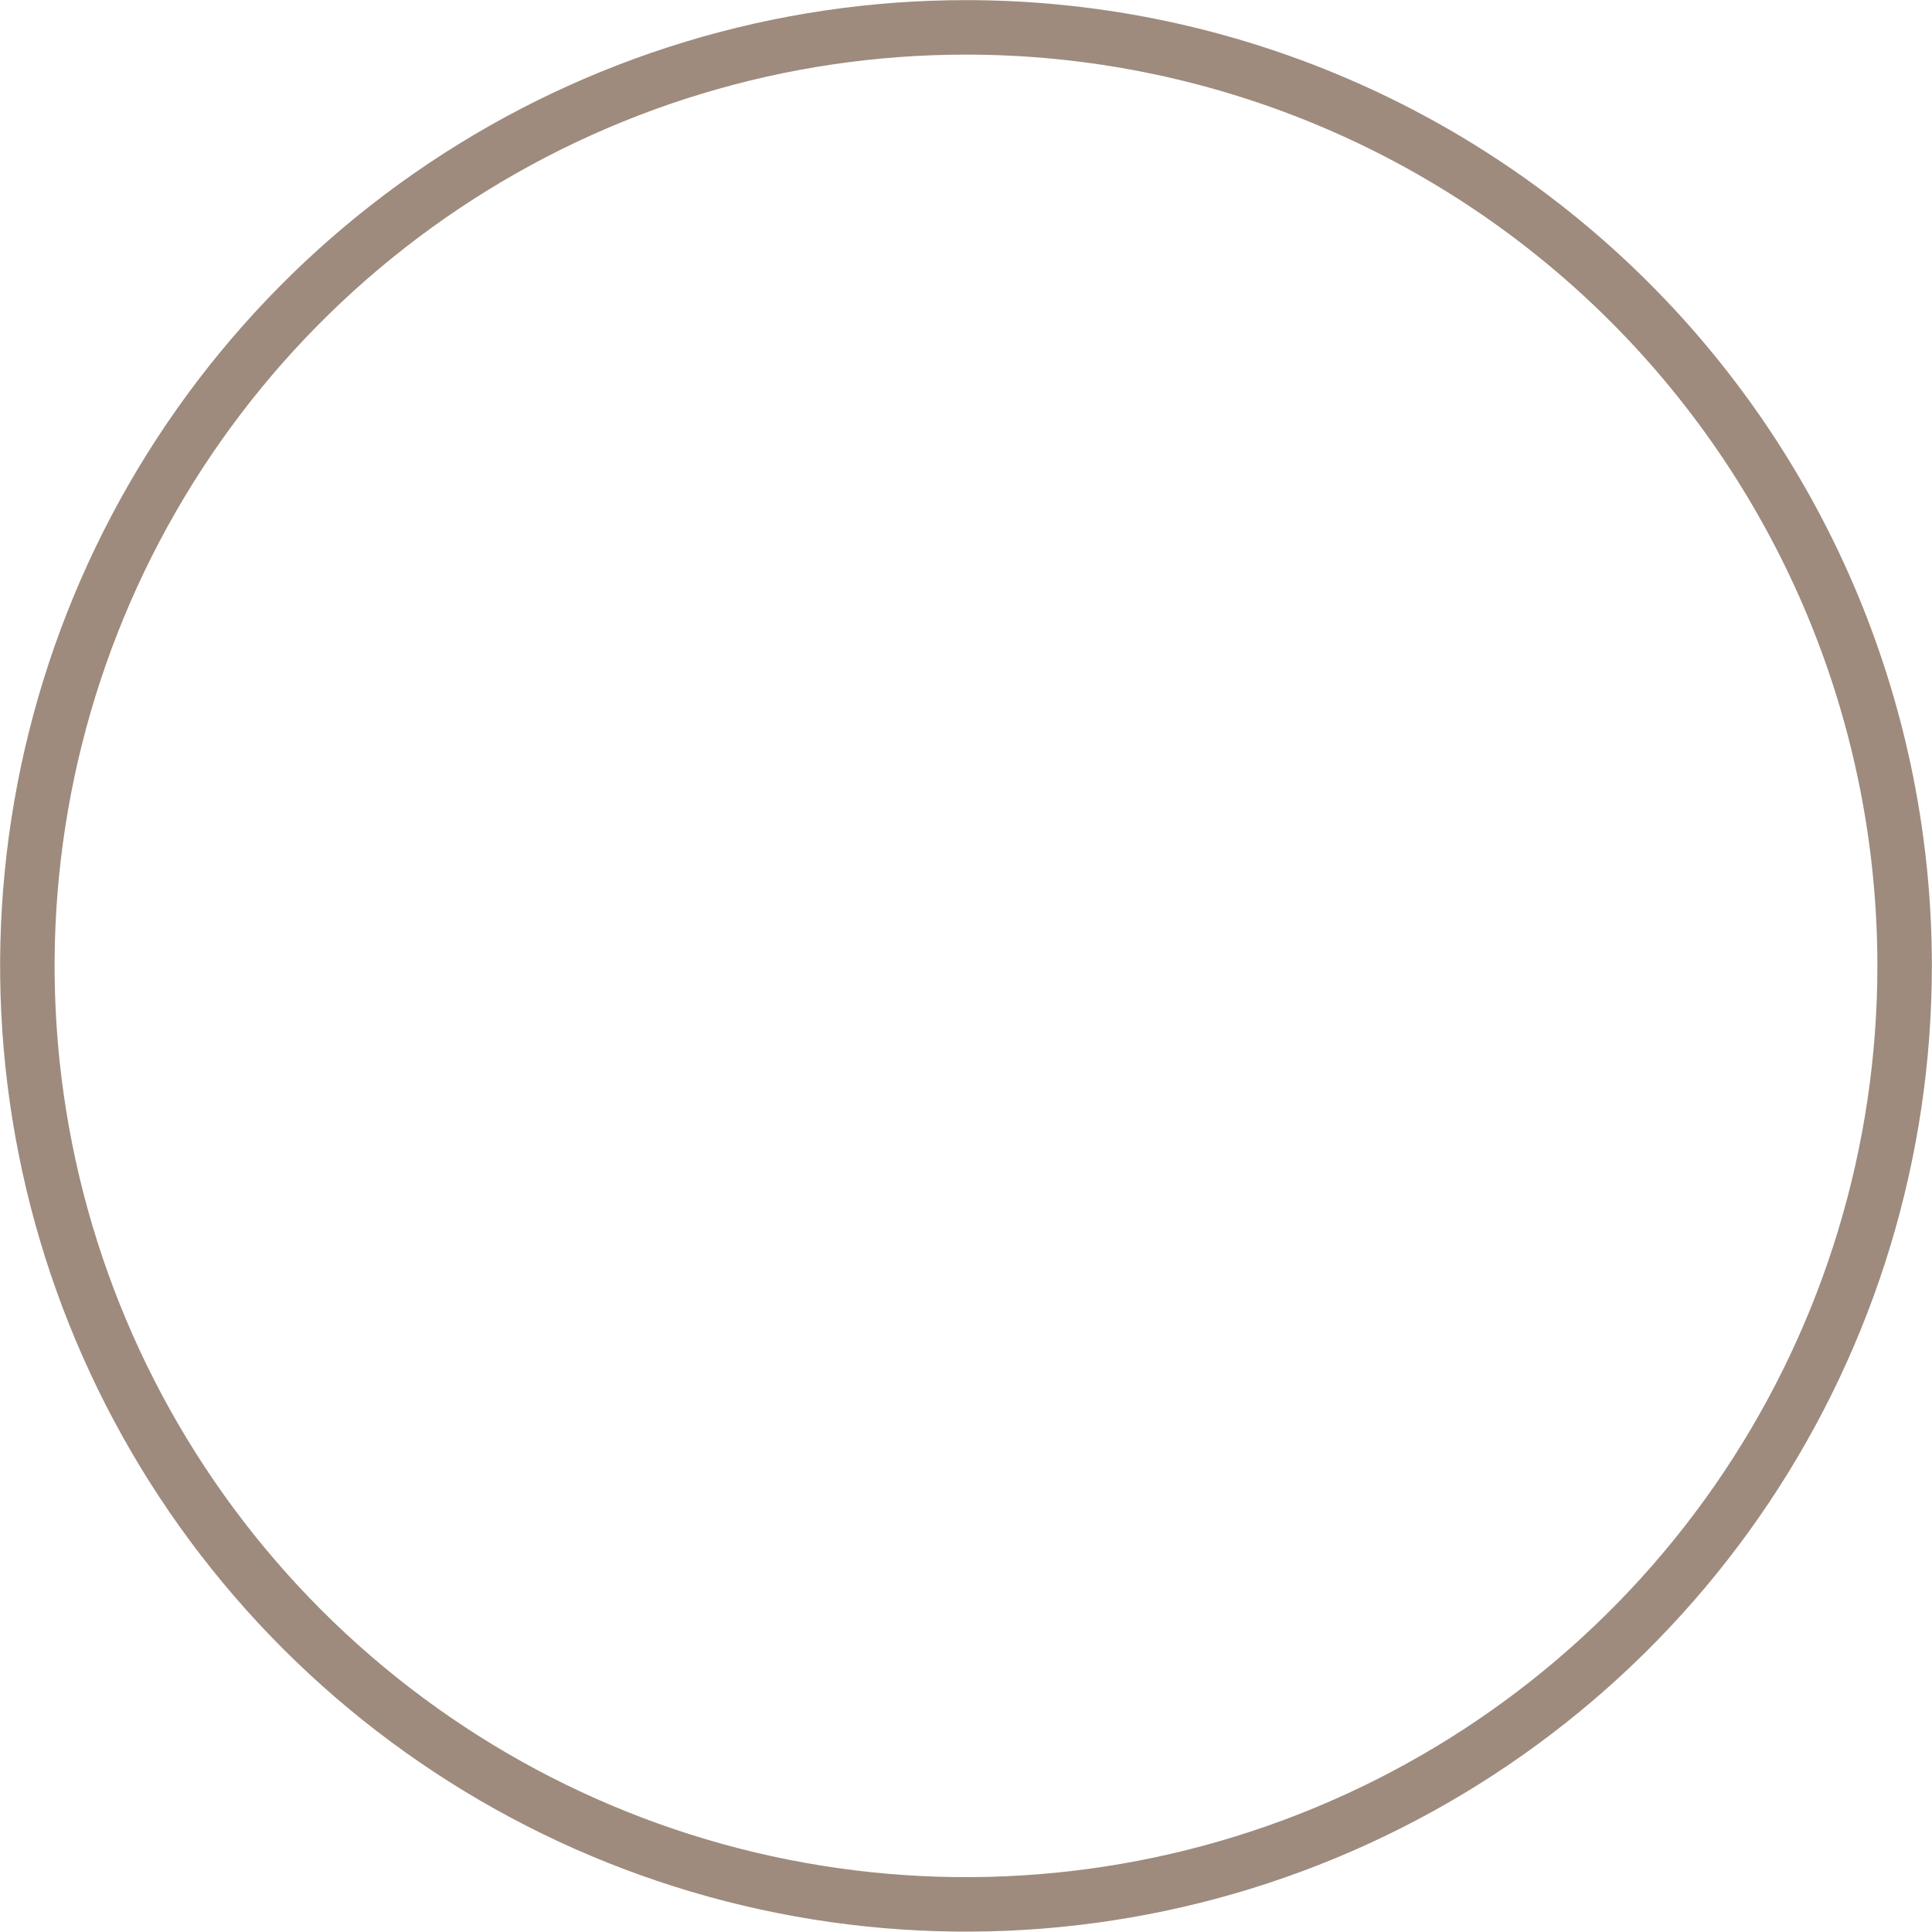 <svg width="59" height="59" viewBox="0 0 59 59" fill="none" xmlns="http://www.w3.org/2000/svg">
<path d="M58.164 29.496C58.164 35.165 56.483 40.706 53.334 45.419C50.184 50.132 45.708 53.806 40.47 55.975C35.232 58.145 29.469 58.712 23.909 57.606C18.348 56.501 13.241 53.771 9.232 49.763C5.223 45.755 2.493 40.648 1.387 35.089C0.28 29.529 0.848 23.767 3.017 18.53C5.186 13.293 8.86 8.816 13.573 5.667C18.287 2.517 23.829 0.836 29.498 0.836C33.263 0.835 36.99 1.576 40.468 3.016C43.946 4.456 47.107 6.567 49.769 9.229C52.431 11.89 54.542 15.05 55.983 18.527C57.423 22.005 58.165 25.732 58.164 29.496Z" stroke="#9E8B7D" stroke-width="1.664" stroke-miterlimit="10"/>
</svg>
